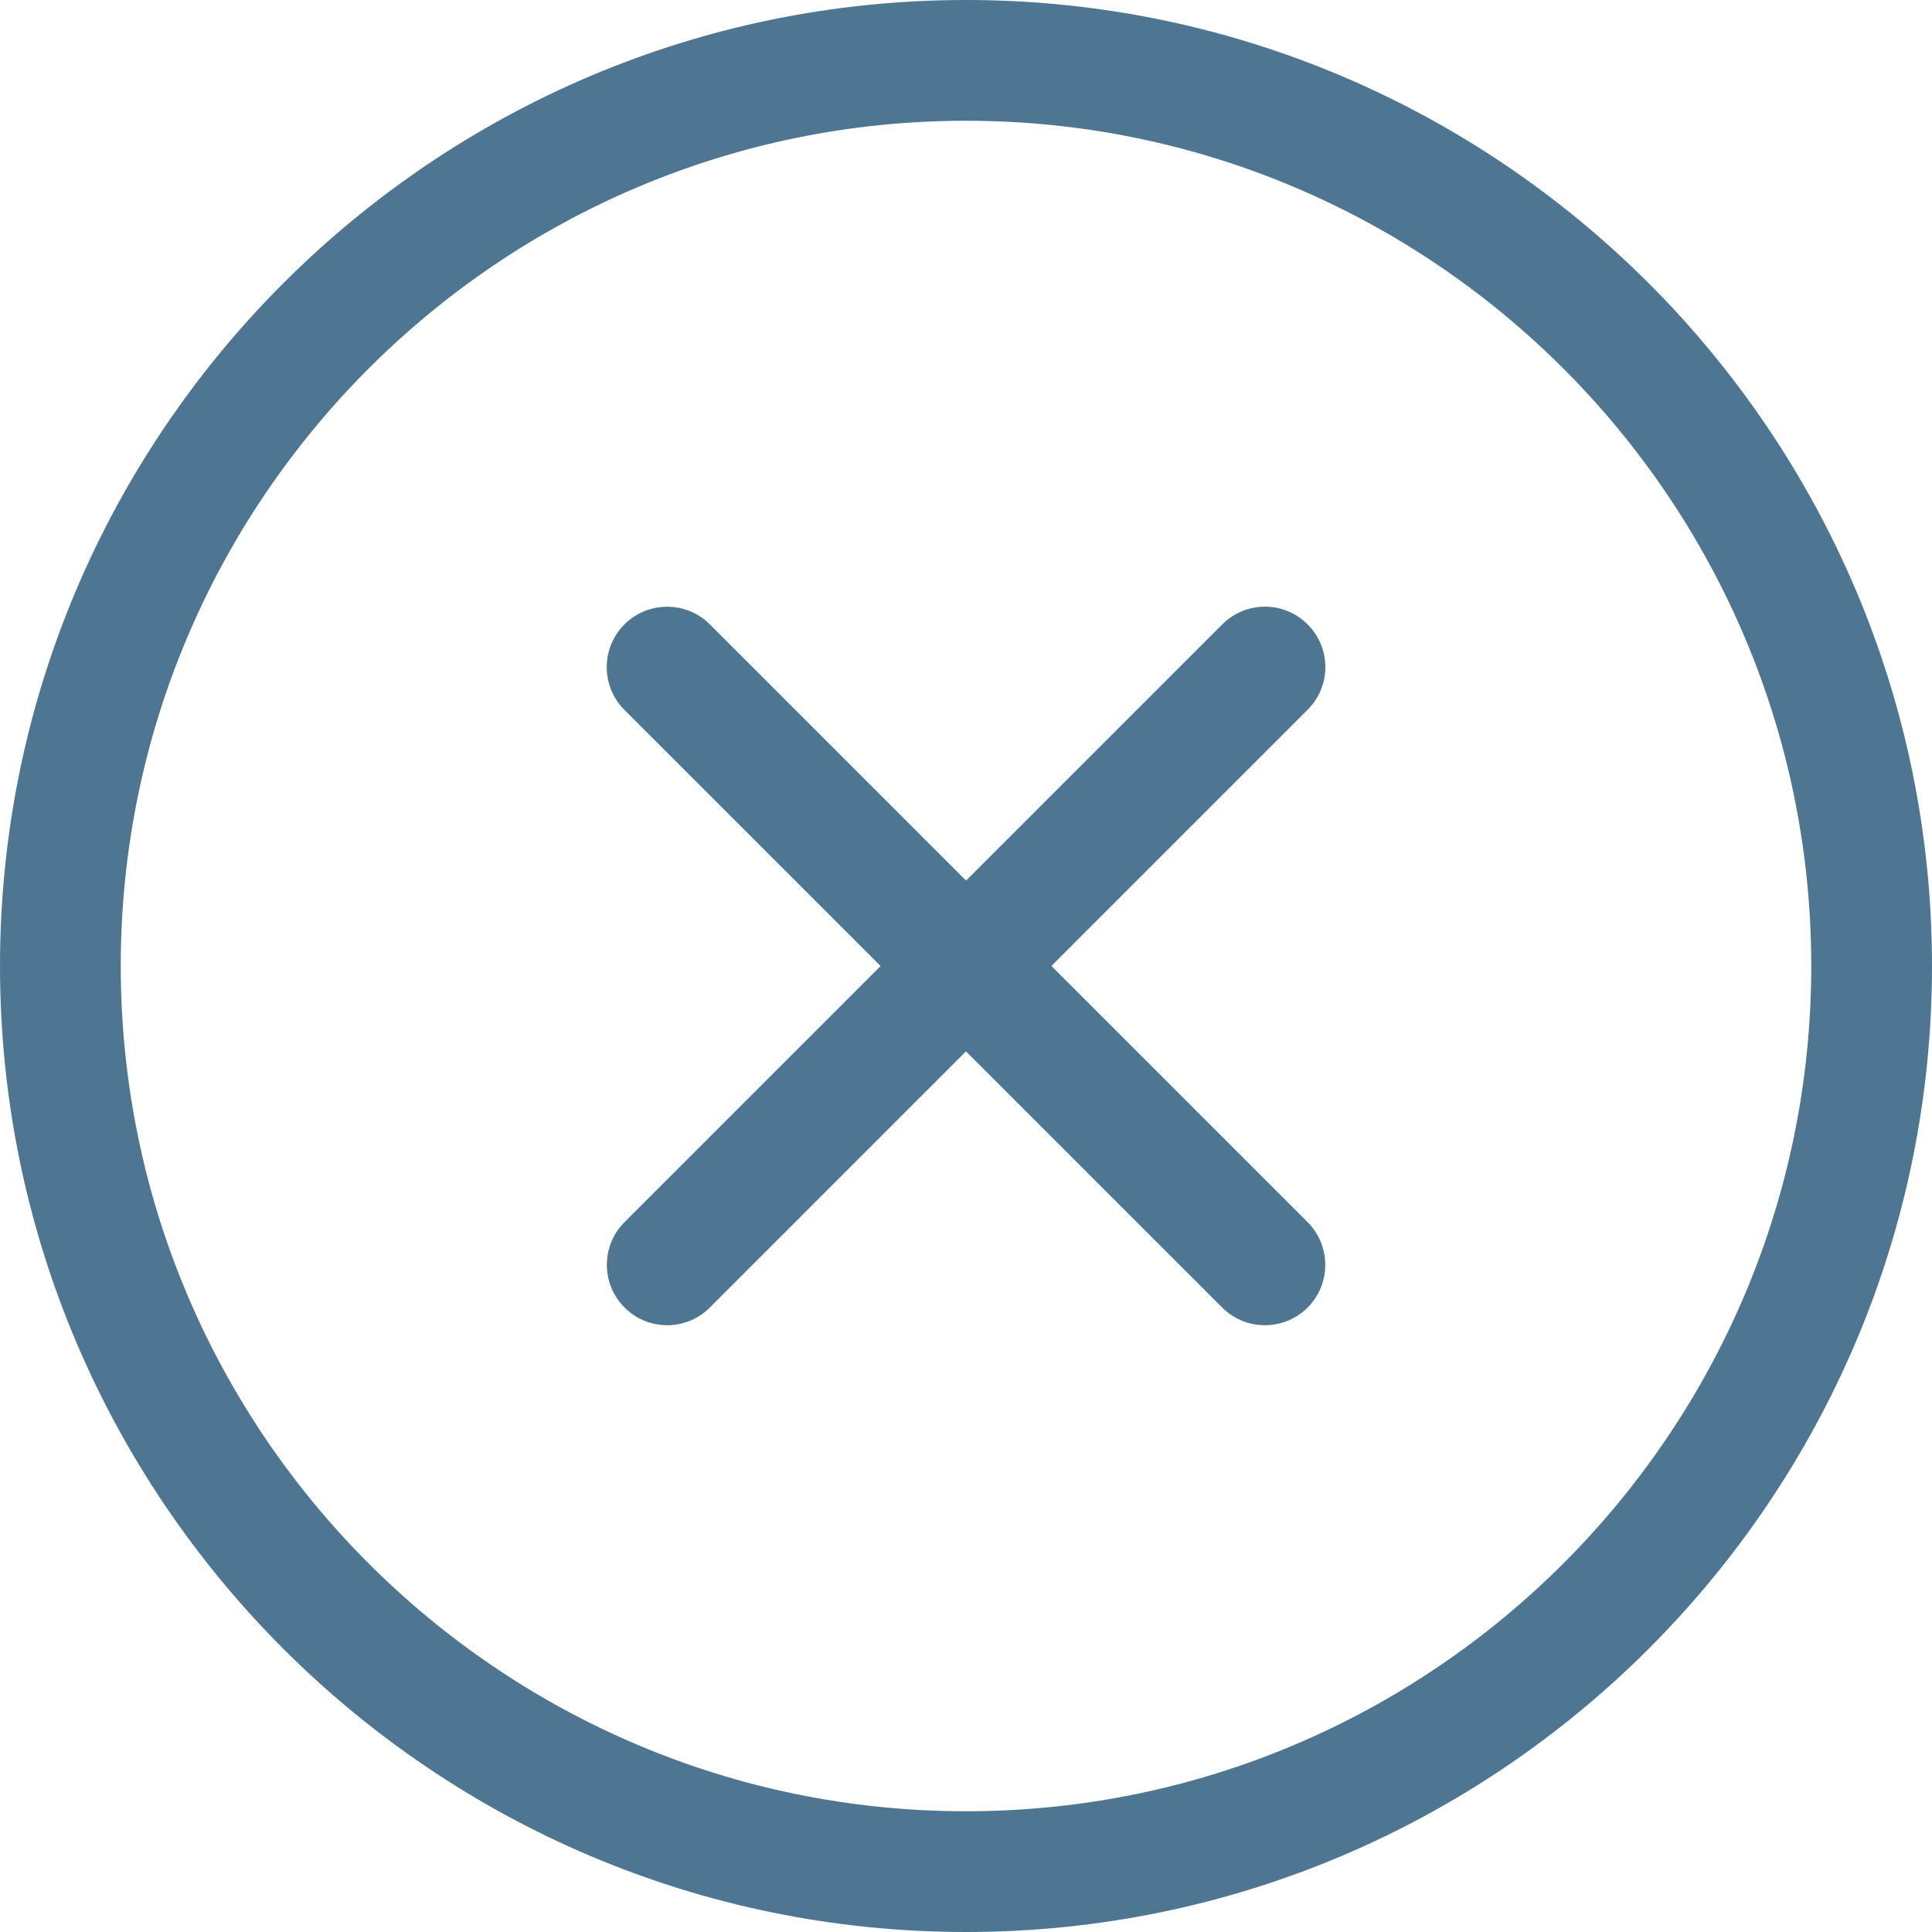 <svg width="16" height="16" viewBox="0 0 16 16" fill="none" xmlns="http://www.w3.org/2000/svg">
<path d="M8 16C3.589 16 0 12.411 0 8C0 3.589 3.589 0 8 0C12.411 0 16 3.589 16 8C16 12.411 12.411 16 8 16ZM8 1C4.14 1 1 4.14 1 8C1 11.86 4.14 15 8 15C11.86 15 15 11.86 15 8C15 4.14 11.86 1 8 1Z" fill="#4E7693"/>
<path d="M5.526 10.975C5.397 10.975 5.269 10.926 5.172 10.828C4.977 10.633 4.977 10.316 5.172 10.121L10.122 5.171C10.318 4.975 10.634 4.975 10.829 5.171C11.025 5.366 11.025 5.683 10.829 5.878L5.879 10.828C5.781 10.926 5.653 10.975 5.526 10.975Z" fill="#4E7693"/>
<path d="M10.475 10.975C10.347 10.975 10.219 10.926 10.121 10.828L5.171 5.879C4.976 5.683 4.976 5.367 5.171 5.171C5.367 4.976 5.683 4.976 5.879 5.171L10.829 10.121C11.024 10.317 11.024 10.633 10.829 10.829C10.731 10.926 10.603 10.975 10.475 10.975Z" fill="#4E7693"/>
</svg>
